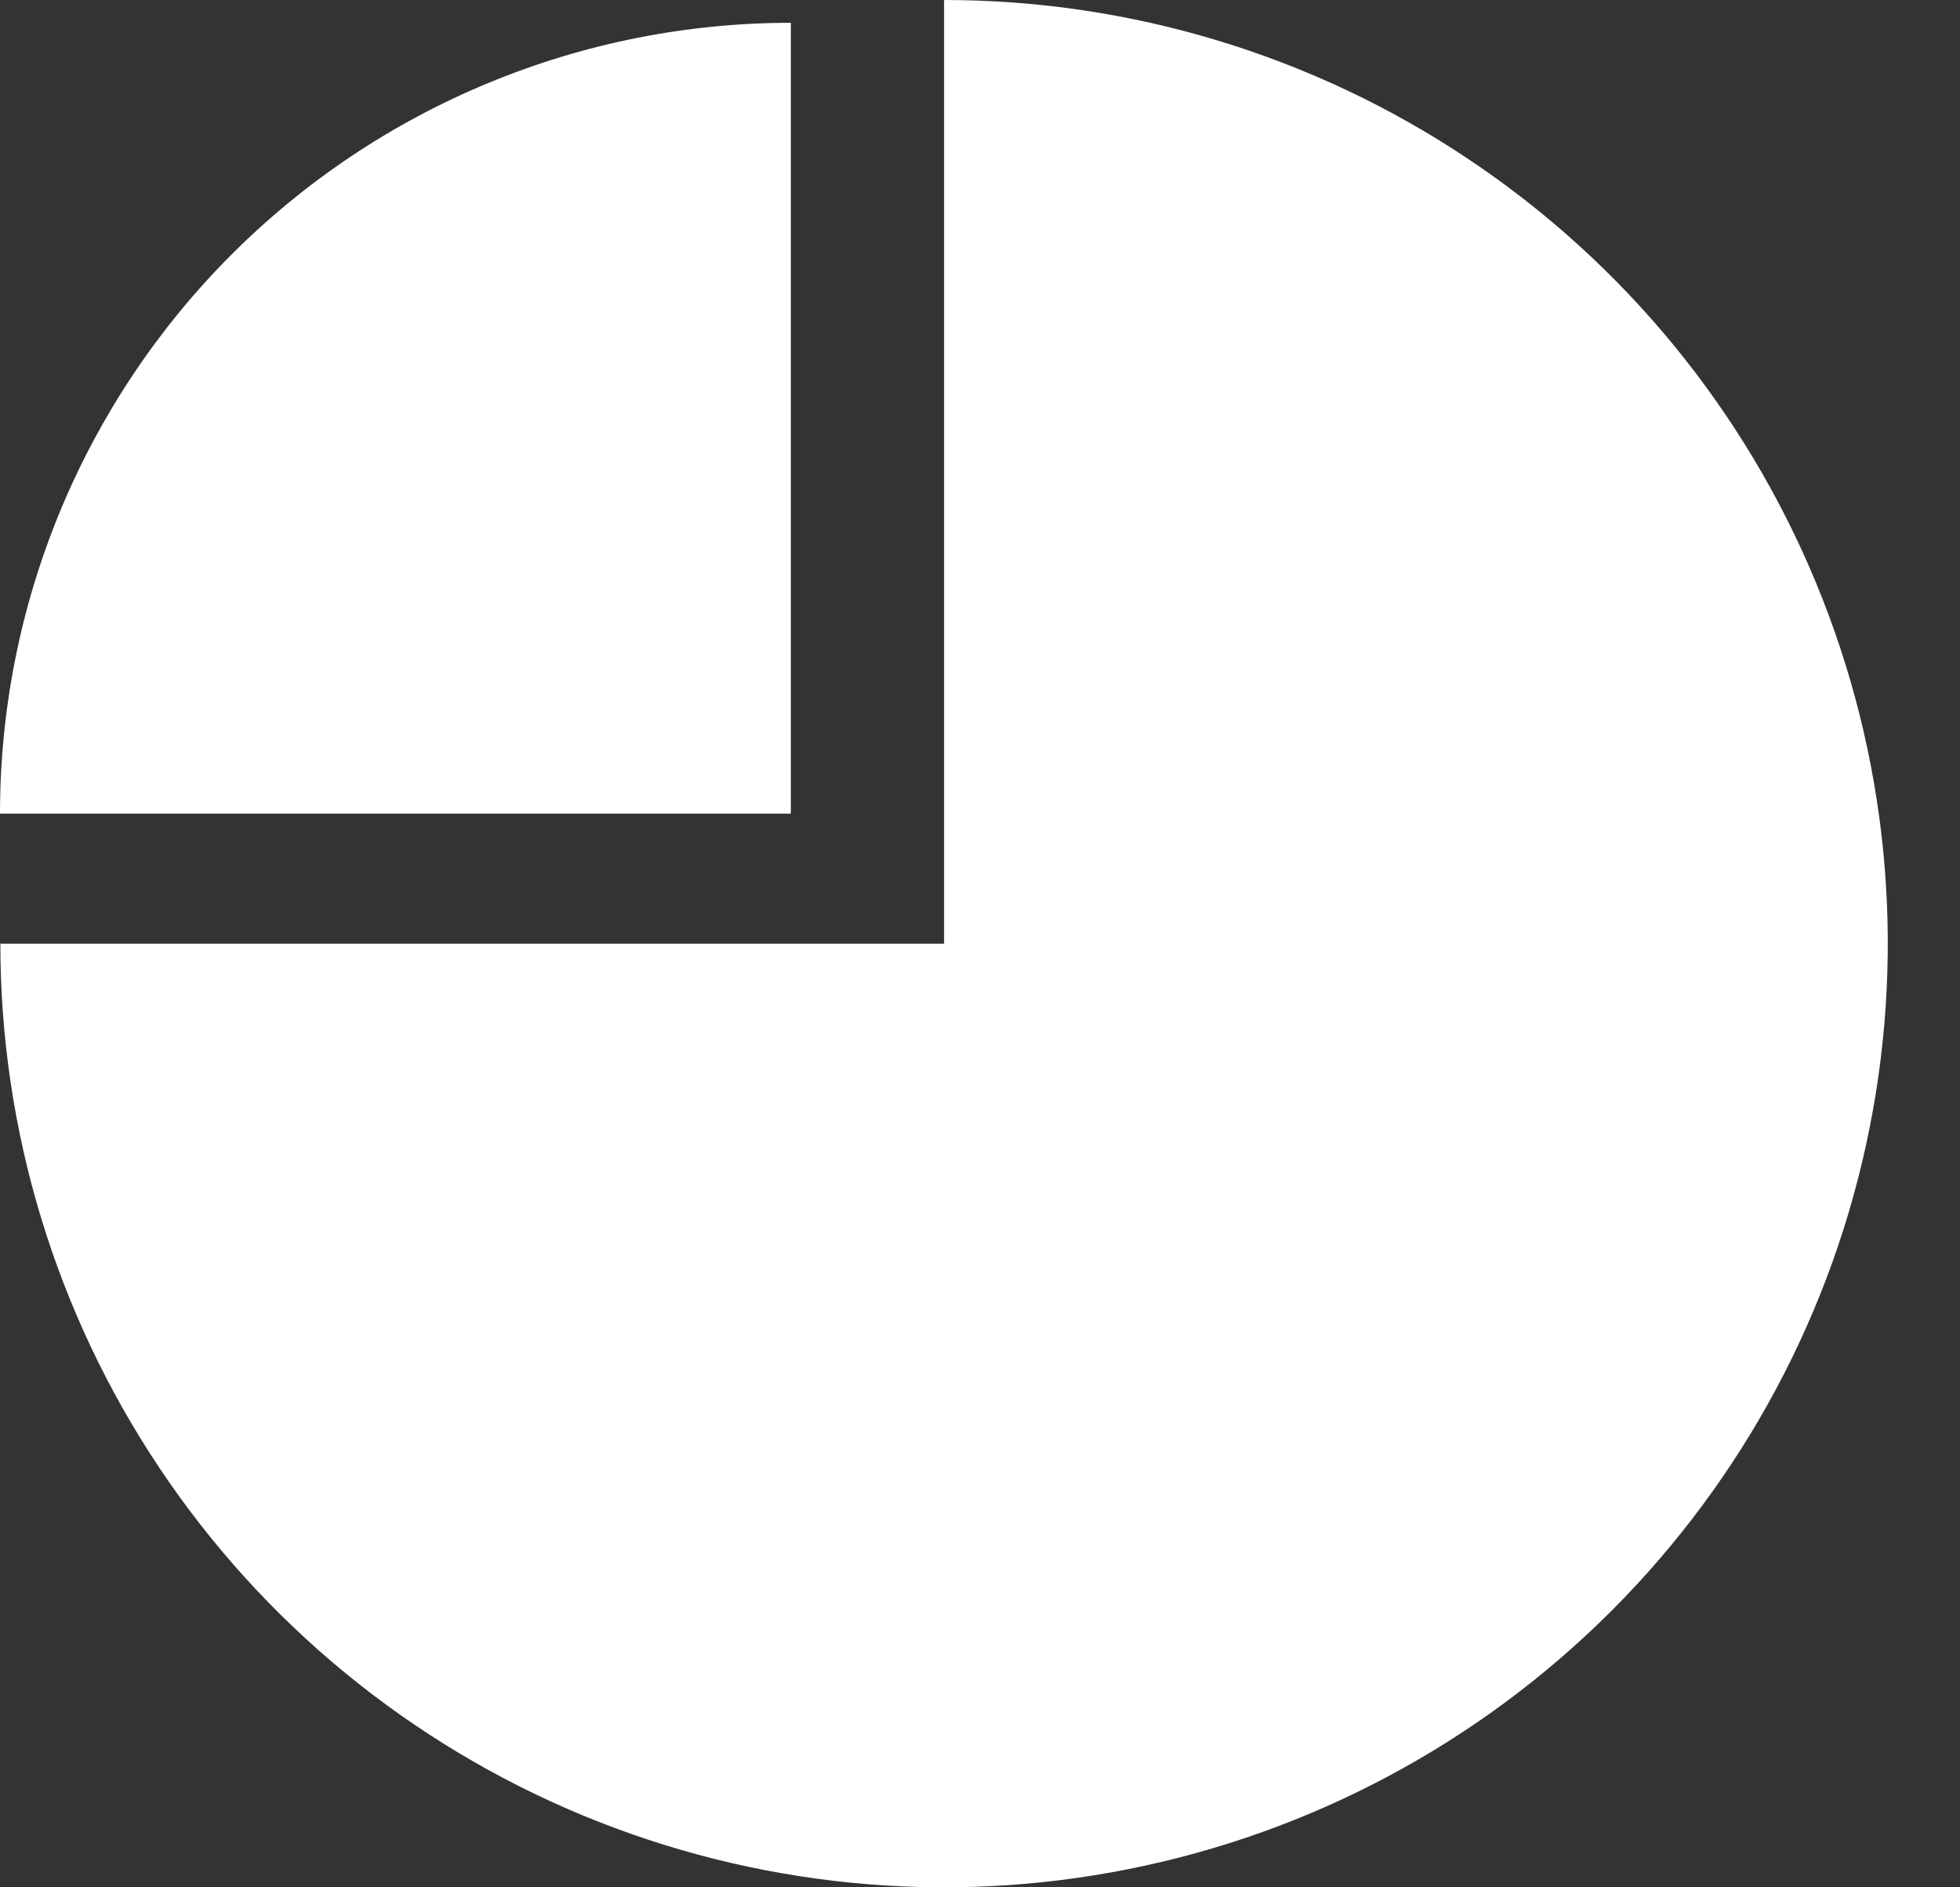 <svg width="27" height="26" viewBox="0 0 27 26" fill="none" xmlns="http://www.w3.org/2000/svg">
<rect x="0" y="0" width="27" height="26" fill="#333333" stroke="none"/>
<path d="M0.005 13C0.005 15.571 0.768 18.085 2.196 20.222C3.624 22.36 5.655 24.026 8.03 25.01C10.406 25.994 13.02 26.252 15.541 25.75C18.063 25.249 20.379 24.011 22.198 22.192C24.016 20.374 25.254 18.058 25.755 15.536C26.257 13.014 26 10.401 25.015 8.025C24.032 5.65 22.365 3.619 20.227 2.191C18.09 0.762 15.576 -6.41731e-08 13.005 0V13H0.005Z" fill="white"/>
<path d="M10.894 0.314C9.464 0.314 8.047 0.596 6.725 1.144C5.403 1.691 4.202 2.494 3.191 3.505C2.179 4.517 1.377 5.718 0.829 7.04C0.282 8.361 -5.1989e-07 9.778 0 11.209L10.894 11.209L10.894 0.314Z" fill="white"/>
</svg>
